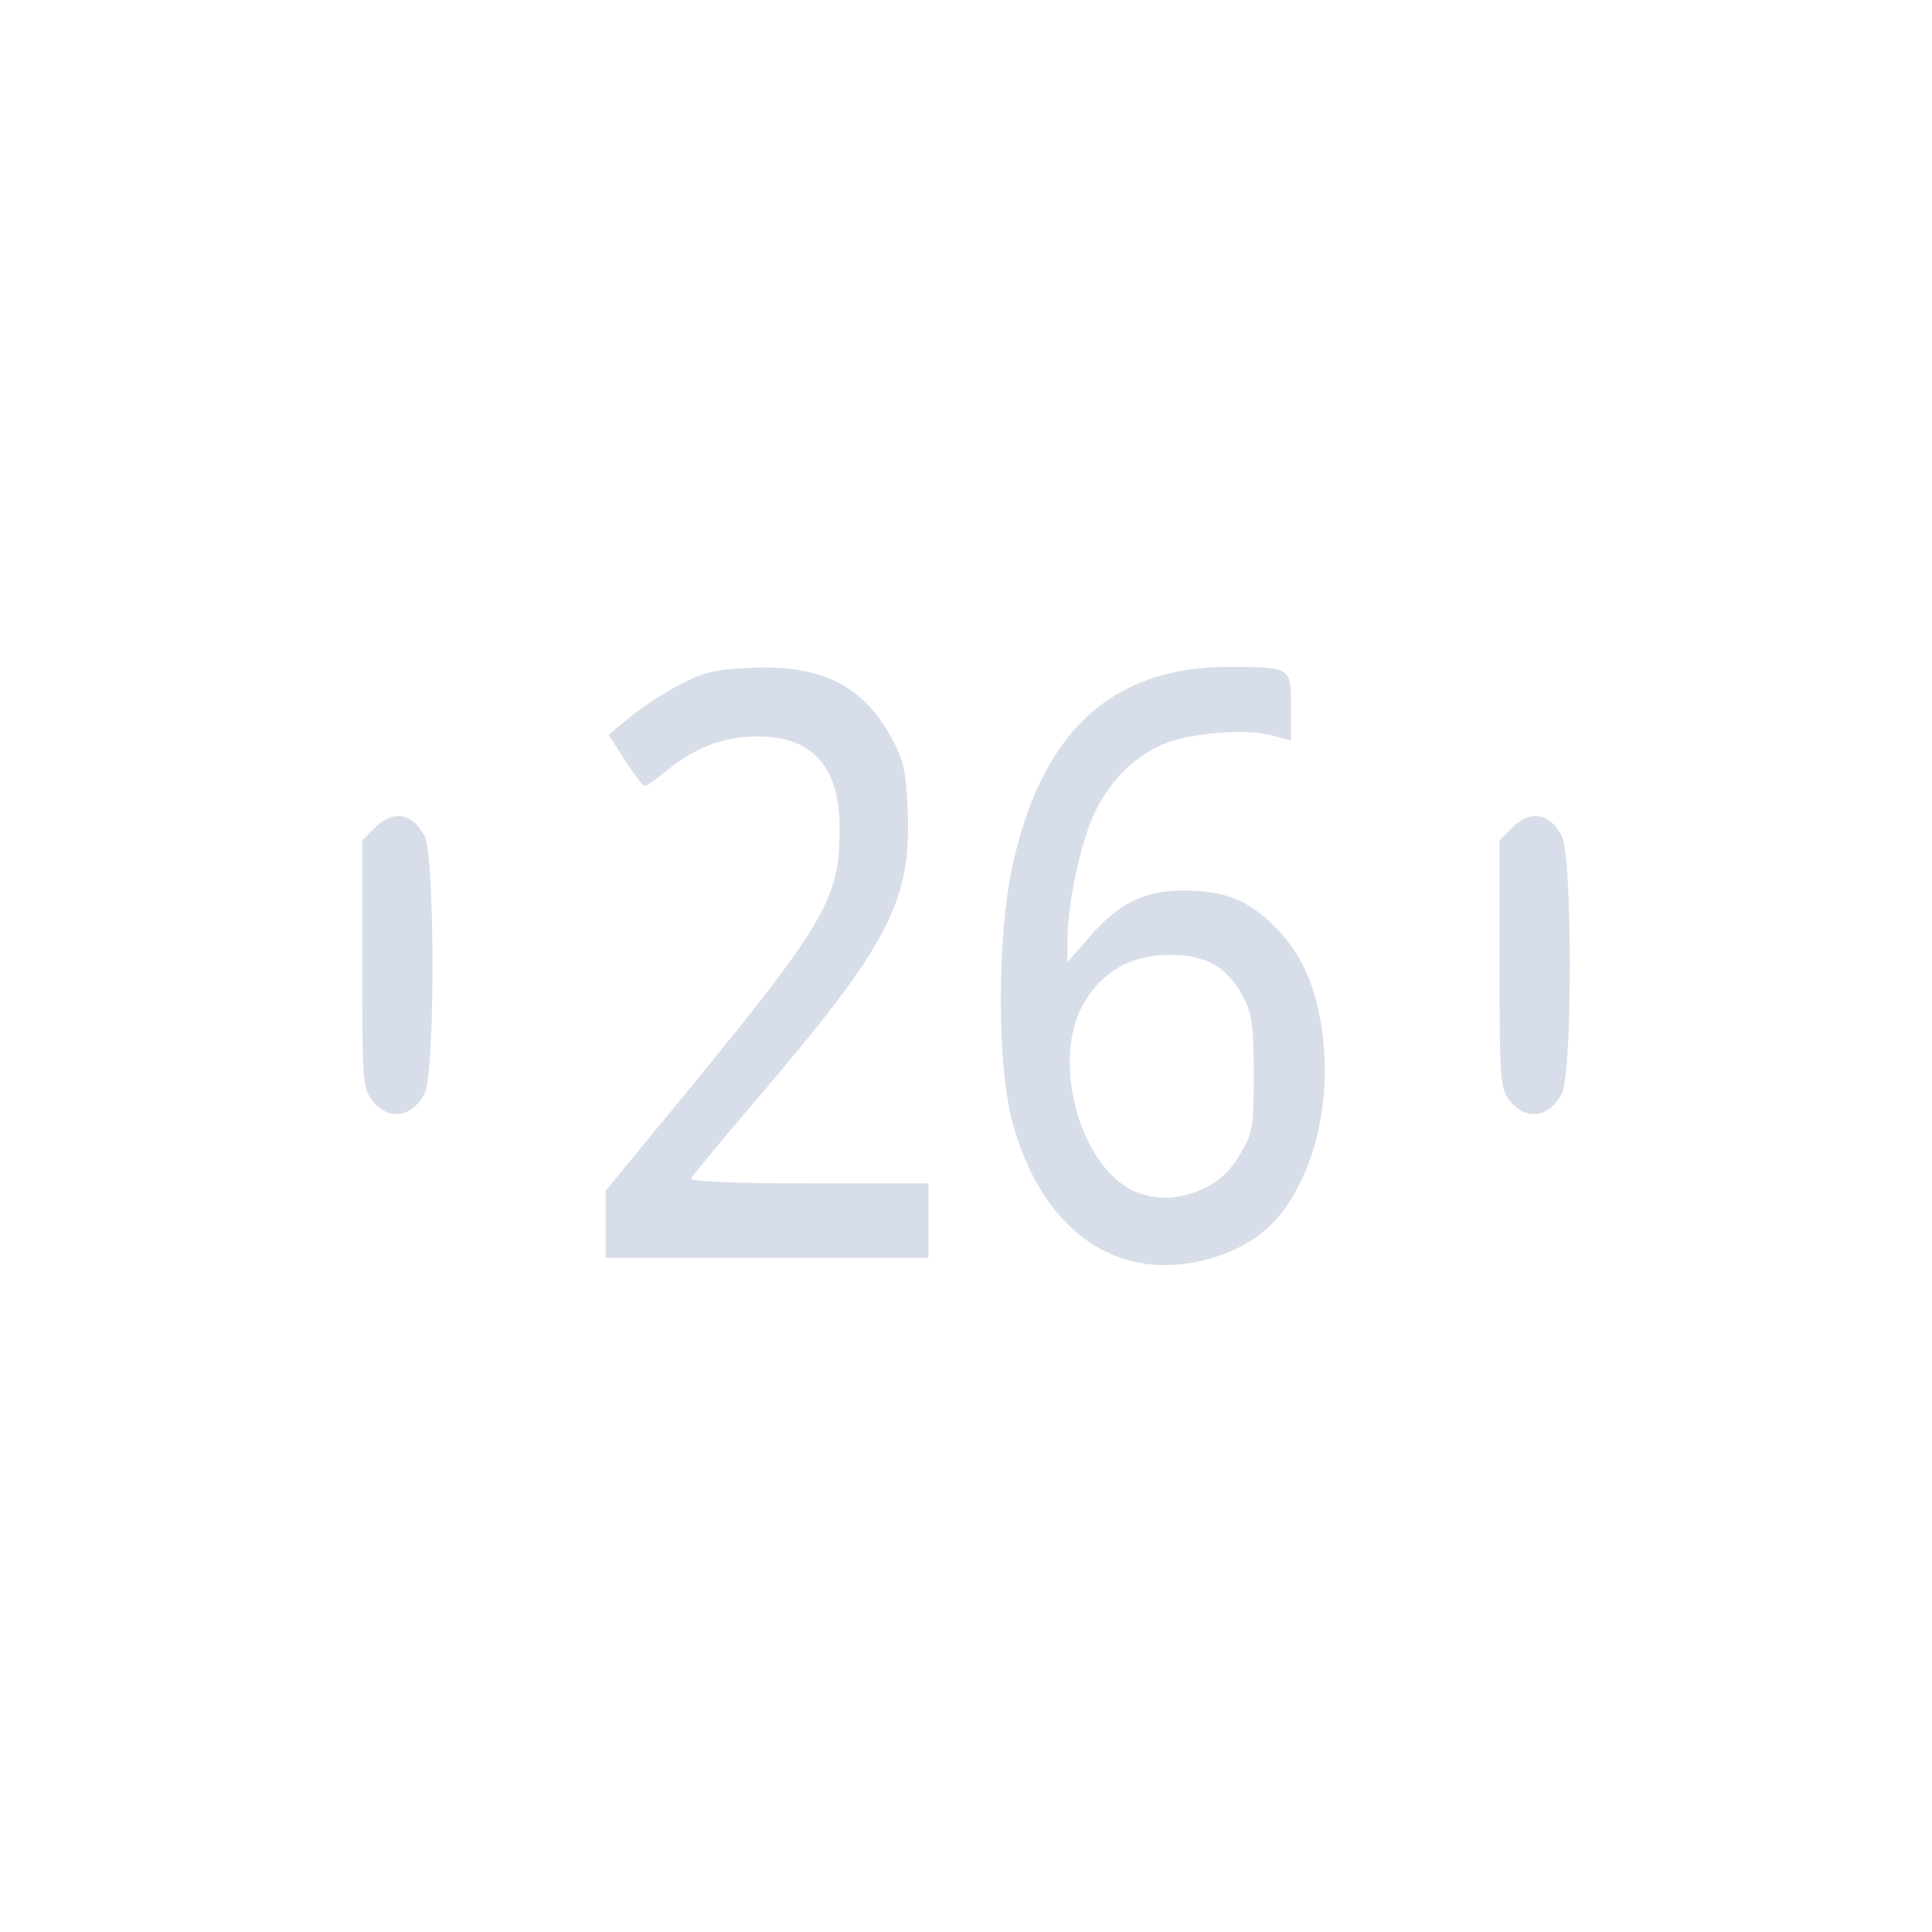 <?xml version='1.0' encoding='UTF-8'?>
<svg xmlns:inkscape="http://www.inkscape.org/namespaces/inkscape" xmlns:sodipodi="http://sodipodi.sourceforge.net/DTD/sodipodi-0.dtd" xmlns="http://www.w3.org/2000/svg" xmlns:svg="http://www.w3.org/2000/svg" xmlns:rdf="http://www.w3.org/1999/02/22-rdf-syntax-ns#" xmlns:cc="http://creativecommons.org/ns#" xmlns:dc="http://purl.org/dc/elements/1.1/" width="64" height="64" version="1.1" viewBox="0 0 16.933 16.933" id="svg7" sodipodi:docname="financial-schedule.svg" inkscape:version="1.4.2 (ebf0e940d0, 2025-05-08)">
  <sodipodi:namedview id="namedview7" pagecolor="#9c4444" bordercolor="#000000" borderopacity="0.25" inkscape:showpageshadow="2" inkscape:pageopacity="0.0" inkscape:pagecheckerboard="0" inkscape:deskcolor="#d1d1d1" inkscape:zoom="6.15625" inkscape:cx="15.756345" inkscape:cy="29.64467" inkscape:window-width="1226" inkscape:window-height="669" inkscape:window-x="0" inkscape:window-y="0" inkscape:window-maximized="0" inkscape:current-layer="svg7" showgrid="false"/>
  <defs id="defs2">
    <style id="current-color-scheme" type="text/css">.ColorScheme-Text {color:#d8dee9} .ColorScheme-Highlight {color:#3b4252}</style>
  </defs>
  <path id="path51393" style="fill:currentColor;fill-opacity:1;stroke:none;stroke-width:0.274;stroke-dasharray:none;stroke-opacity:0.3" d="m 10.767,5.845 c -1.028,-0.002 -1.648,0.577 -1.899,1.771 -0.13,0.621 -0.128,1.722 0.003,2.211 0.186,0.691 0.583,1.136 1.106,1.239 0.426,0.084 0.946,-0.079 1.209,-0.379 C 11.518,10.31 11.677,9.648 11.586,9.025 11.525,8.604 11.385,8.315 11.127,8.077 10.907,7.874 10.707,7.804 10.357,7.805 10.033,7.806 9.806,7.918 9.56,8.199 L 9.356,8.433 V 8.231 c 0,-0.303 0.114,-0.842 0.233,-1.096 C 9.719,6.855 9.929,6.641 10.183,6.528 10.414,6.424 10.919,6.382 11.151,6.446 l 0.164,0.045 V 6.194 c 0,-0.35 0.002,-0.348 -0.547,-0.349 z m -4.077,0.004 C 6.653,5.85 6.616,5.851 6.577,5.853 6.255,5.868 6.161,5.892 5.939,6.011 5.795,6.088 5.601,6.217 5.506,6.297 L 5.334,6.441 5.478,6.665 c 0.079,0.123 0.157,0.224 0.173,0.224 0.016,0 0.101,-0.059 0.189,-0.132 C 6.09,6.551 6.341,6.456 6.64,6.455 7.124,6.453 7.36,6.722 7.359,7.272 7.357,7.9 7.241,8.09 5.791,9.849 l -0.483,0.587 v 0.294 0.294 H 6.722 8.137 V 10.698 10.372 H 7.089 c -0.606,0 -1.042,-0.017 -1.034,-0.04 0.008,-0.022 0.269,-0.337 0.581,-0.701 C 7.793,8.276 7.991,7.895 7.955,7.09 7.94,6.754 7.918,6.658 7.811,6.462 7.578,6.034 7.237,5.847 6.69,5.85 Z M 3.494,7.152 C 3.426,7.151 3.353,7.186 3.282,7.257 L 3.175,7.364 V 8.449 c 0,1.031 0.004,1.09 0.09,1.199 0.139,0.177 0.347,0.148 0.456,-0.063 0.093,-0.18 0.093,-2.077 0,-2.257 C 3.66,7.212 3.581,7.153 3.494,7.152 Z m 9.968,0 c -0.068,-5.778e-4 -0.14,0.034 -0.212,0.105 L 13.143,7.364 V 8.449 c 0,1.031 0.005,1.09 0.09,1.199 0.139,0.177 0.347,0.148 0.456,-0.063 0.093,-0.18 0.093,-2.077 0,-2.257 -0.06,-0.116 -0.14,-0.175 -0.227,-0.176 z M 10.256,8.369 c 0.316,0 0.504,0.109 0.641,0.37 0.077,0.147 0.091,0.252 0.091,0.675 0,0.467 -0.008,0.514 -0.119,0.703 -0.083,0.141 -0.177,0.23 -0.307,0.294 -0.215,0.104 -0.428,0.114 -0.618,0.03 C 9.462,10.227 9.209,9.288 9.498,8.795 9.667,8.508 9.915,8.369 10.256,8.369 Z" class="ColorScheme-Text"/>
  </svg>
